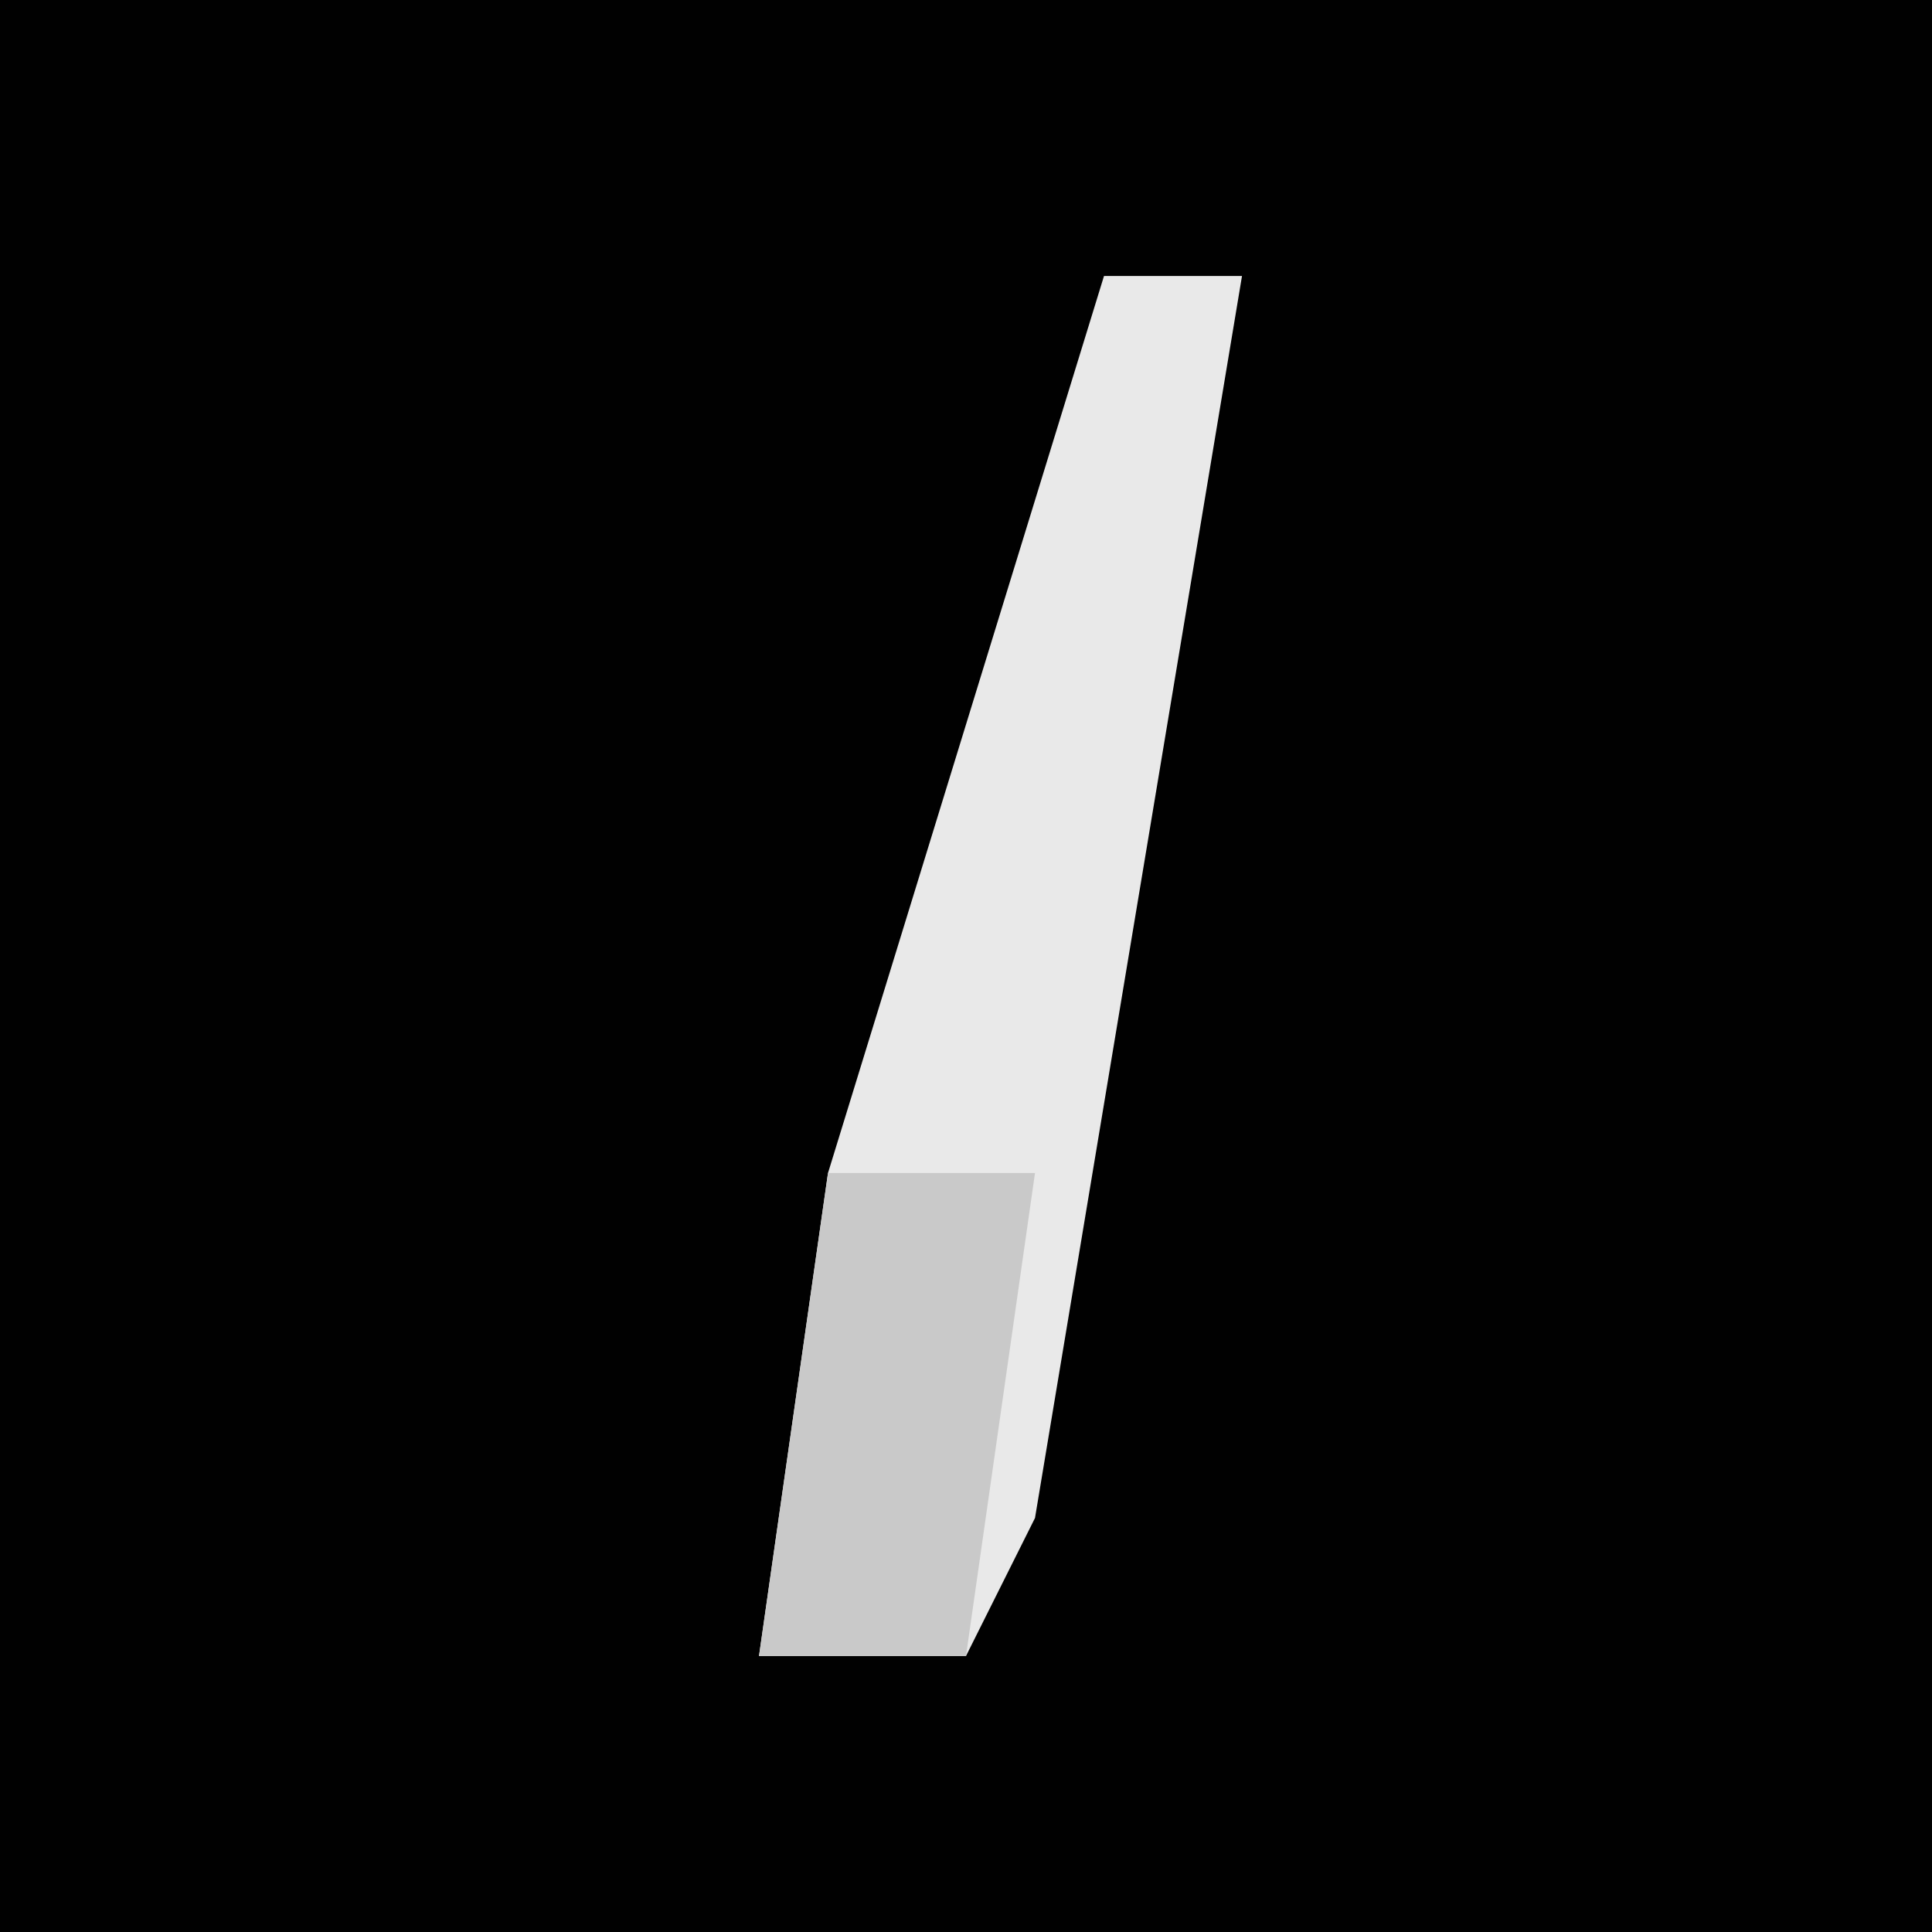 <?xml version="1.0" encoding="UTF-8"?>
<svg version="1.1" xmlns="http://www.w3.org/2000/svg" width="28" height="28">
<path d="M0,0 L28,0 L28,28 L0,28 Z " fill="#010101" transform="translate(0,0)"/>
<path d="M0,0 L2,0 L1,6 L-1,18 L-2,20 L-5,20 L-4,13 Z " fill="#E9E9E9" transform="translate(16,4)"/>
<path d="M0,0 L3,0 L2,7 L-1,7 Z " fill="#C9C9C9" transform="translate(12,17)"/>
</svg>
